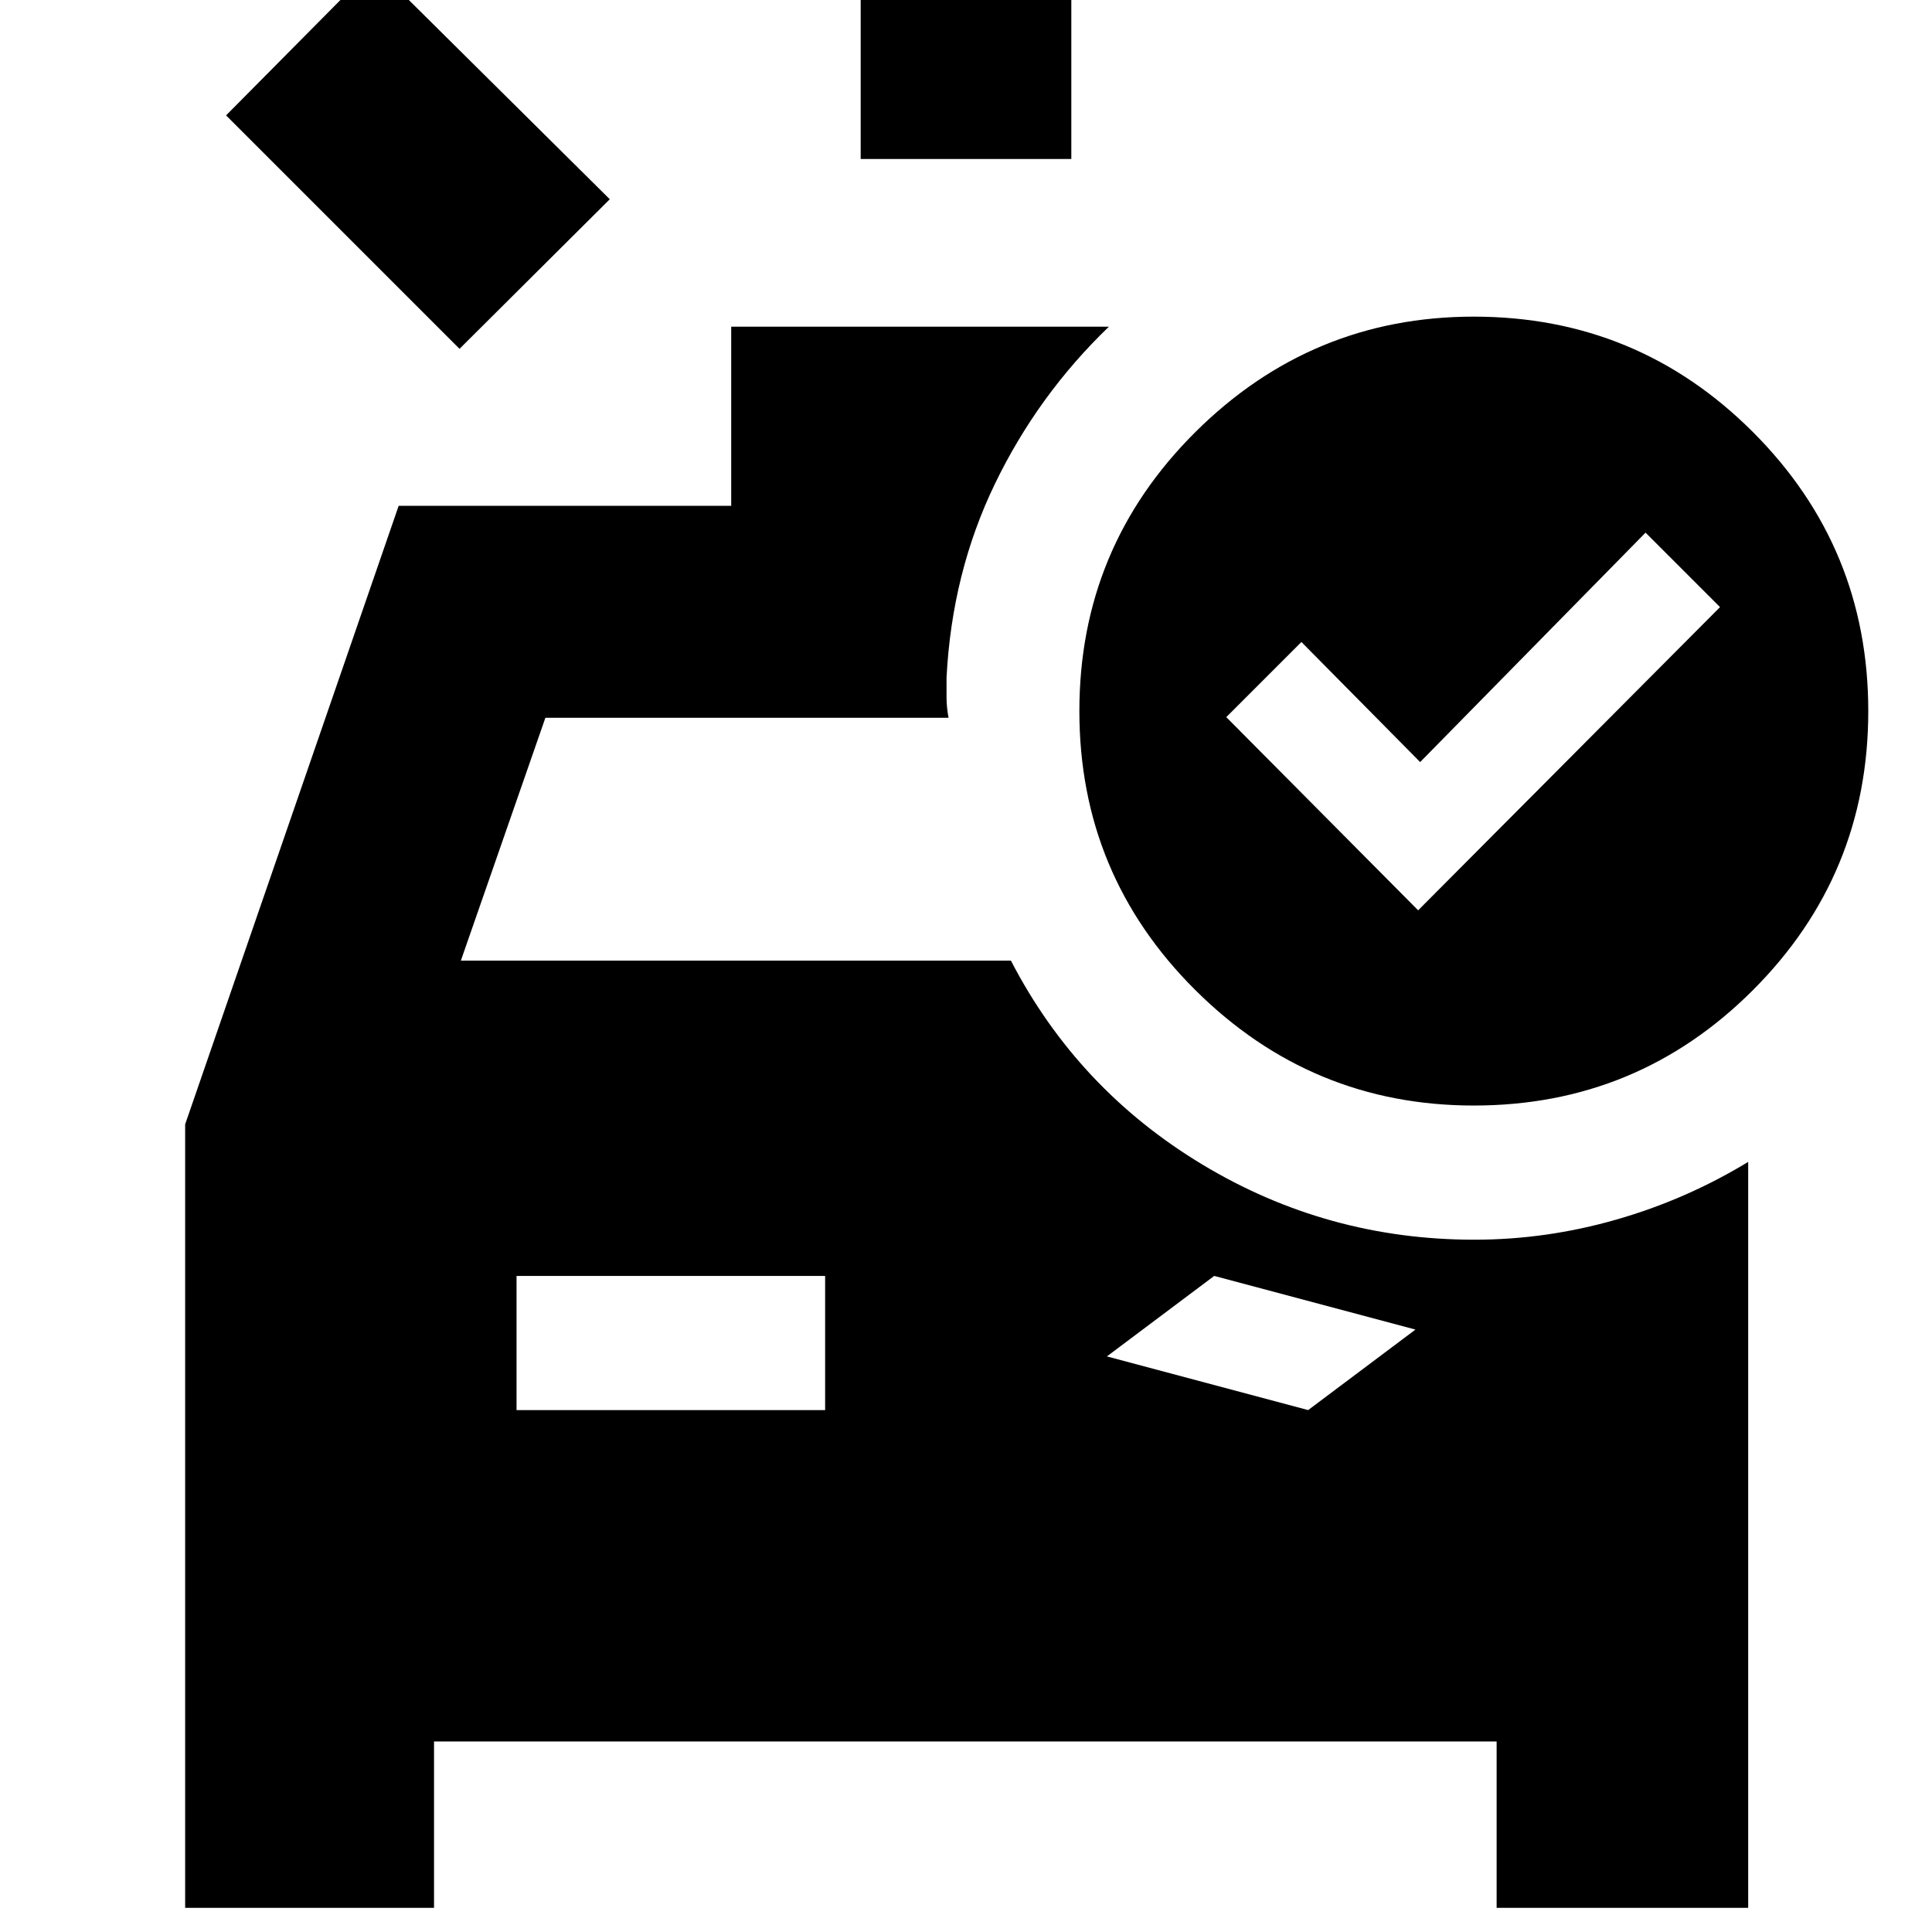 <svg xmlns="http://www.w3.org/2000/svg" height="40" viewBox="0 96 960 960" width="40"><path d="M427.667 175V17h104.666v158H427.667Zm-199.333 94.333-116-116L186 79.001 303 195l-74.666 74.333Zm28.333 527.333H410V730H256.667v66.666Zm393.336 0 53.33-40.001L603.33 730 550 770.001l100.003 26.665Zm54.664-248.333 150-150.666-37-37-112 114L646.666 415l-37.333 37.333 95.334 96Zm27.666 97q-80.673 0-138.336-57.33-57.664-57.33-57.664-138.67 0-81.339 57.664-138.669 57.663-57.33 138.336-57.33 81.34 0 138.67 57.33 57.33 57.33 57.33 138.669 0 81.34-57.33 138.67-57.33 57.33-138.67 57.33ZM92 1044V654.667l106.095-307.334h165.239v-88.999h187.667q-35.334 34-56.667 78.166-21.333 44.167-24 96.166v10q0 4.667 1 10H271l-42 120.667h273.321q33.102 63.95 95.106 101.308Q659.431 712 732.536 712q35.797 0 70.631-10 34.833-10 65.5-28.667V1044h-125v-82.667H215.666V1044H92Z"/></svg>